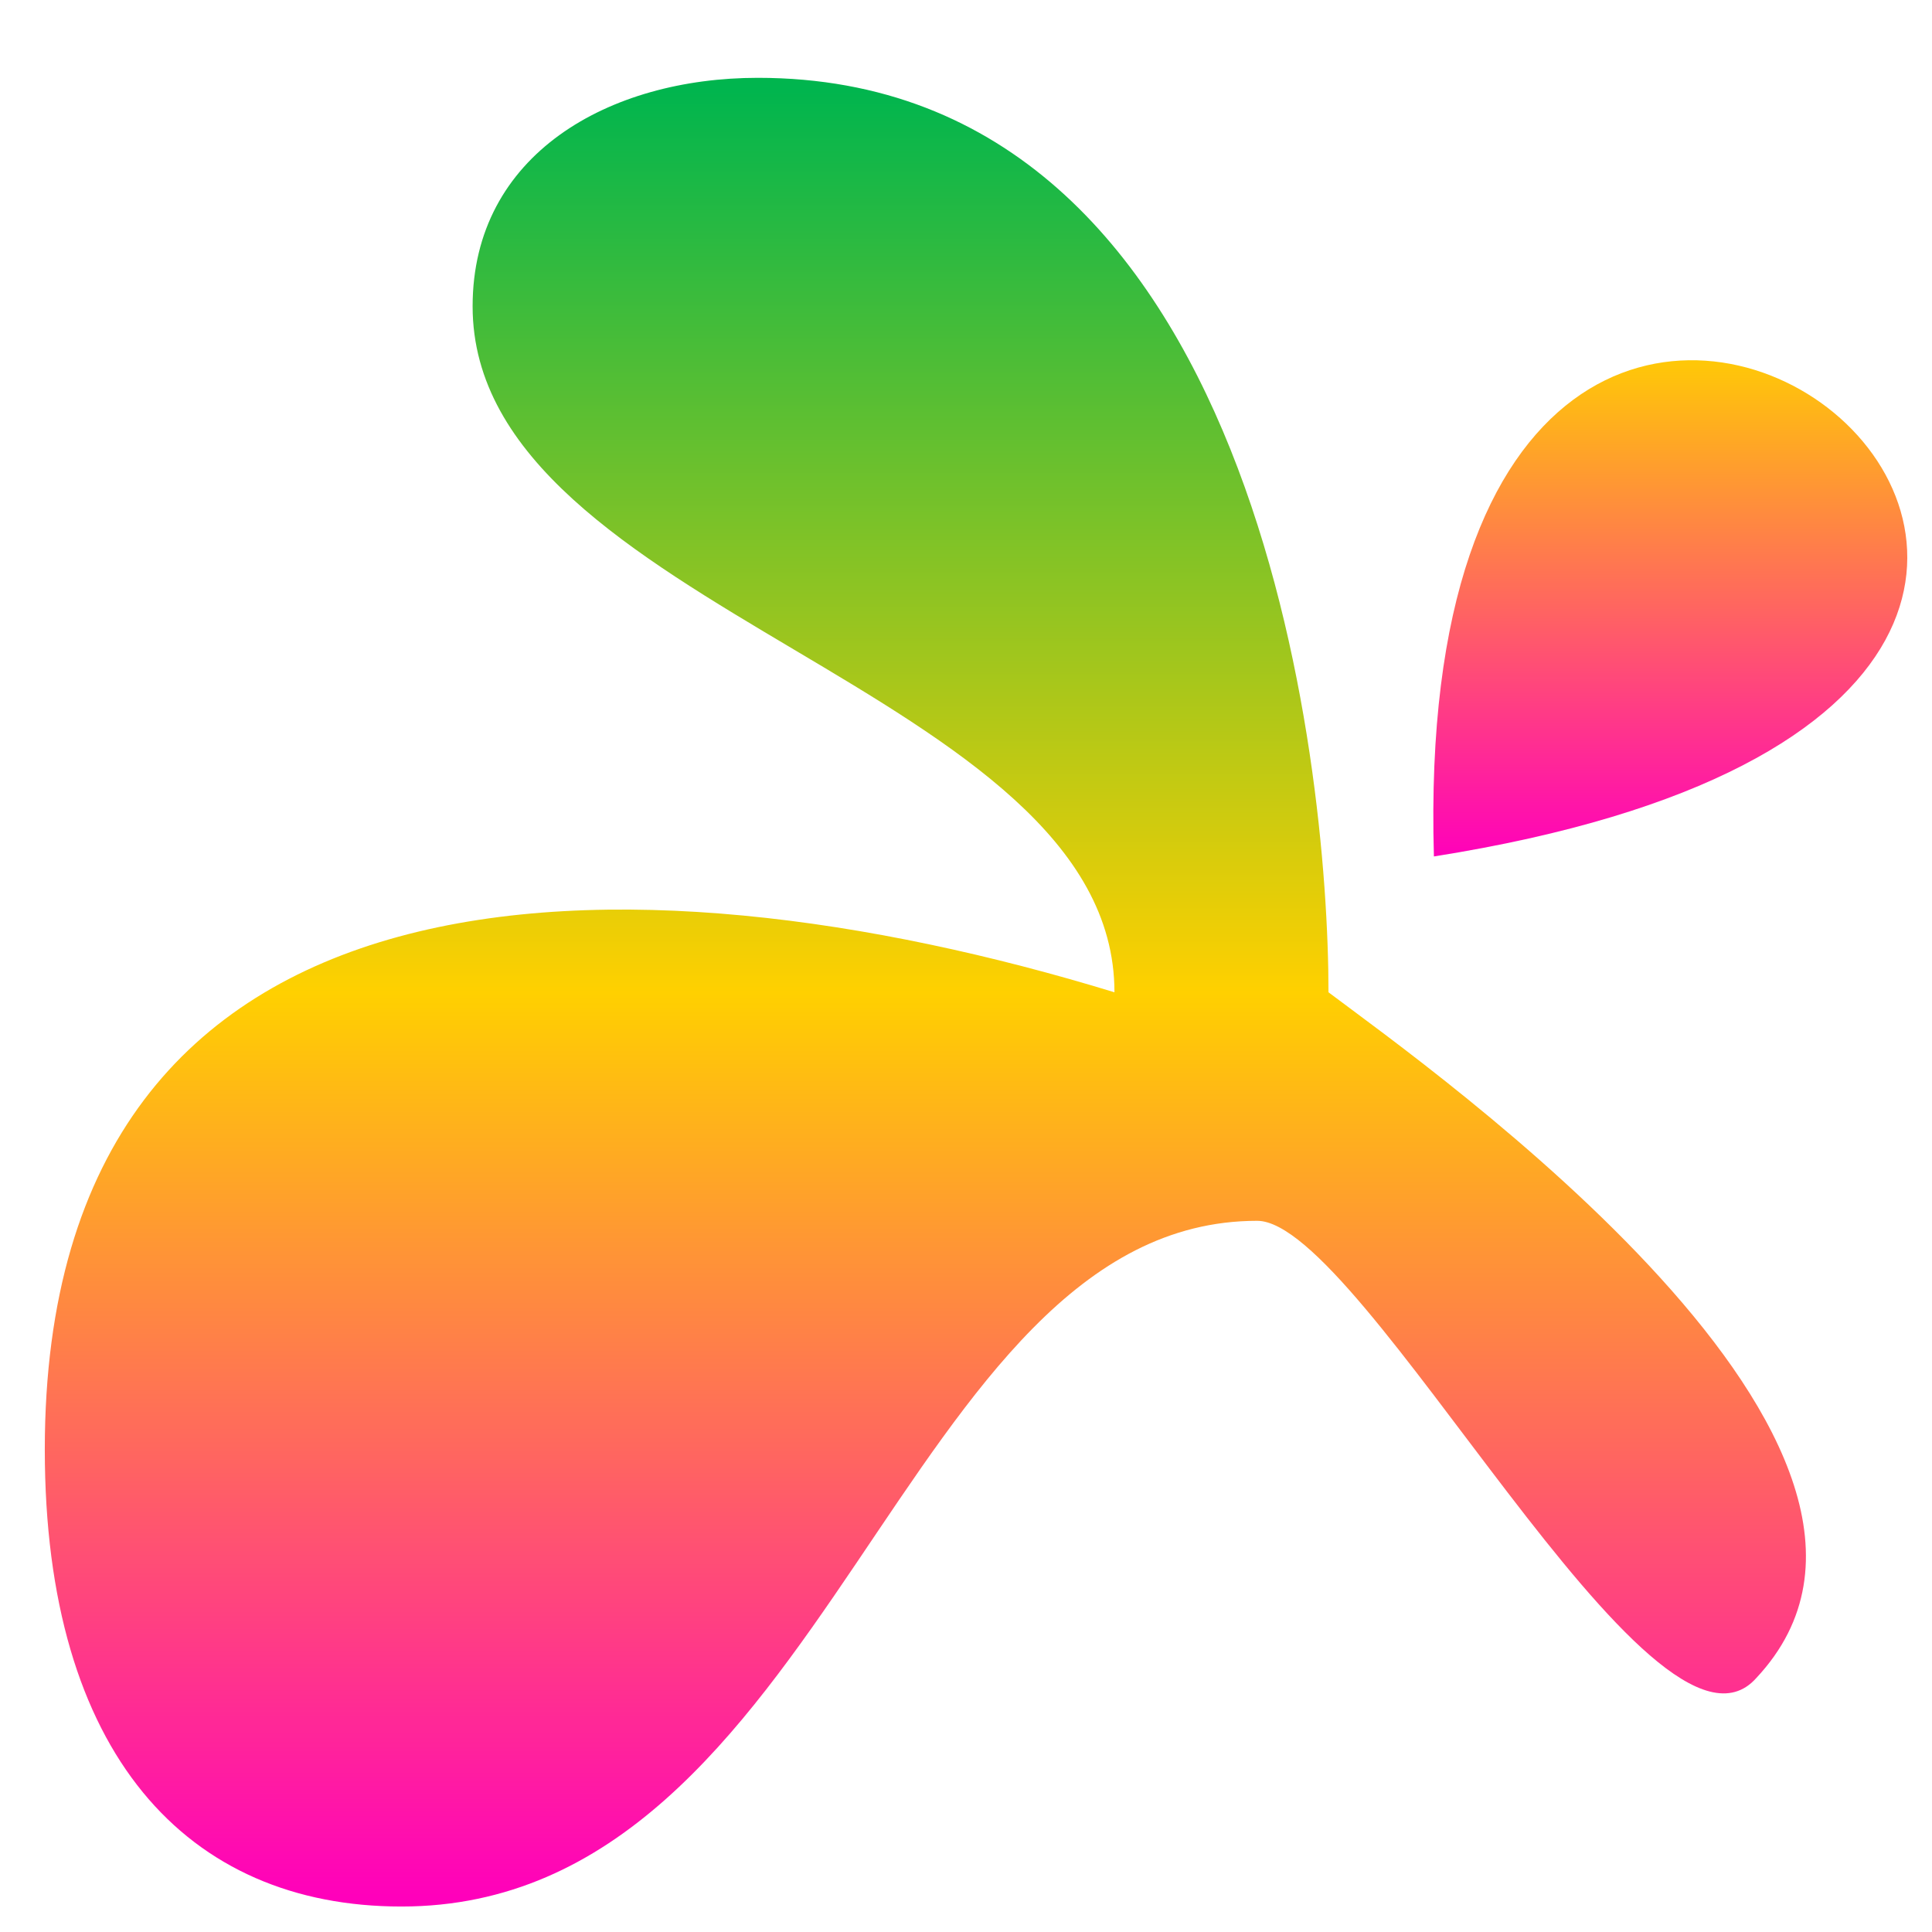 <svg xmlns="http://www.w3.org/2000/svg" xmlns:xlink="http://www.w3.org/1999/xlink" width="64" height="64" viewBox="0 0 64 64" version="1.1"><defs><linearGradient id="linear0" x1="0%" x2="0%" y1="0%" y2="100%"><stop offset="0%" style="stop-color:#00b54e; stop-opacity:1"/><stop offset="50%" style="stop-color:#ffd000; stop-opacity:1"/><stop offset="100%" style="stop-color:#ff00bb; stop-opacity:1"/></linearGradient></defs><g id="surface1"><path style=" stroke:none;fill-rule:nonzero;fill:url(#linear0);" d="M 41.645 40.441 C 29.832 40.441 27.469 63.156 13.297 63.156 C 6.207 63.156 1.484 58.109 1.484 48.016 C 1.484 27.82 20.902 27.969 36.918 32.871 C 36.918 22.773 15.656 20.246 15.656 10.148 C 15.656 5.105 20.184 2.578 25.105 2.578 C 41.645 2.578 44.008 25.293 44.008 32.871 C 47.352 35.391 65.266 48.016 58.18 55.586 C 54.781 59.414 45.141 40.441 41.645 40.441 Z M 41.645 40.441 "/><path style=" stroke:none;fill-rule:nonzero;fill:url(#linear0);" d="M 47.5 28.371 C 46.516 -5.605 83.27 22.715 47.5 28.371 "/></g></svg>
